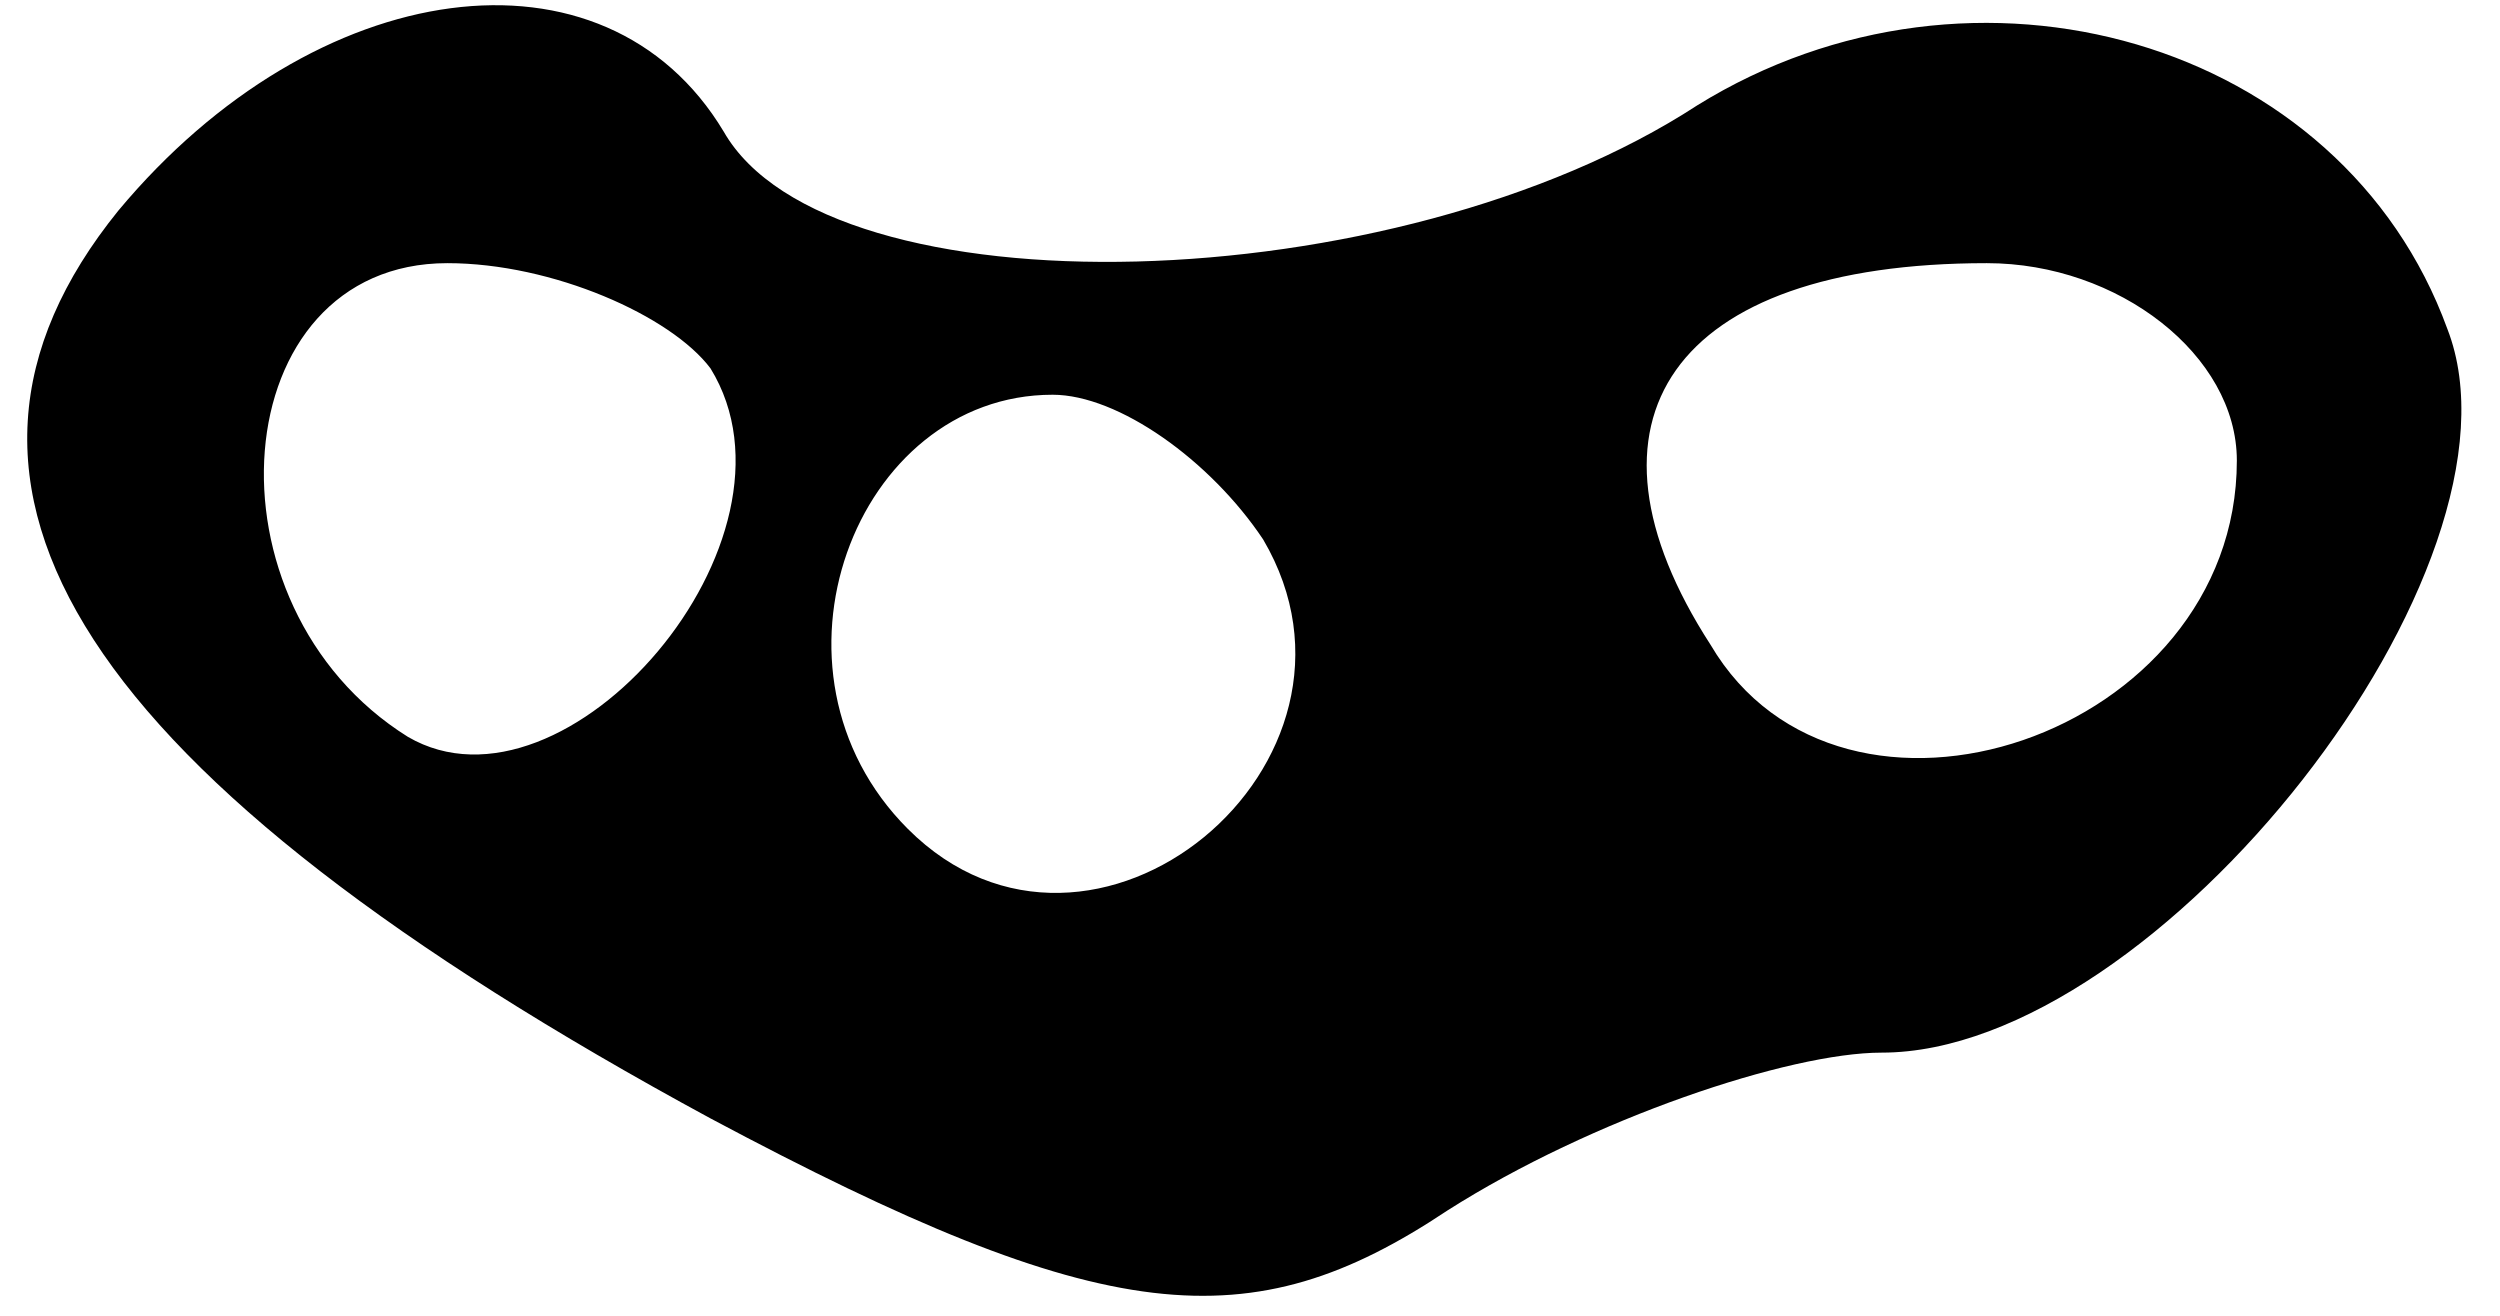 <?xml version="1.0" standalone="no"?>
<!DOCTYPE svg PUBLIC "-//W3C//DTD SVG 20010904//EN"
 "http://www.w3.org/TR/2001/REC-SVG-20010904/DTD/svg10.dtd">
<svg version="1.0" xmlns="http://www.w3.org/2000/svg"
 width="19pt" height="10pt" viewBox="0 0 19 10"
 preserveAspectRatio="xMidYMid meet">

<g transform="translate(0,10) scale(0.1,-0.1)"
fill="#000000" stroke="none">
<path d="M9 84 c-17 -21 -3 -43 45 -69 30 -16 41 -17 56 -7 11 7 26 12 33 12
21 0 50 37 43 55 -8 22 -36 30 -57 17 -23 -15 -66 -16 -74 -2 -9 15 -31 12
-46 -6z m45 -12 c8 -13 -11 -35 -23 -28 -16 10 -14 36 3 36 8 0 17 -4 20 -8z
m116 -7 c0 -21 -30 -31 -40 -14 -11 17 -3 29 21 29 10 0 19 -7 19 -15z m-74
-6 c10 -17 -13 -36 -27 -22 -12 12 -4 33 11 33 5 0 12 -5 16 -11z"/>
</g>
</svg>
